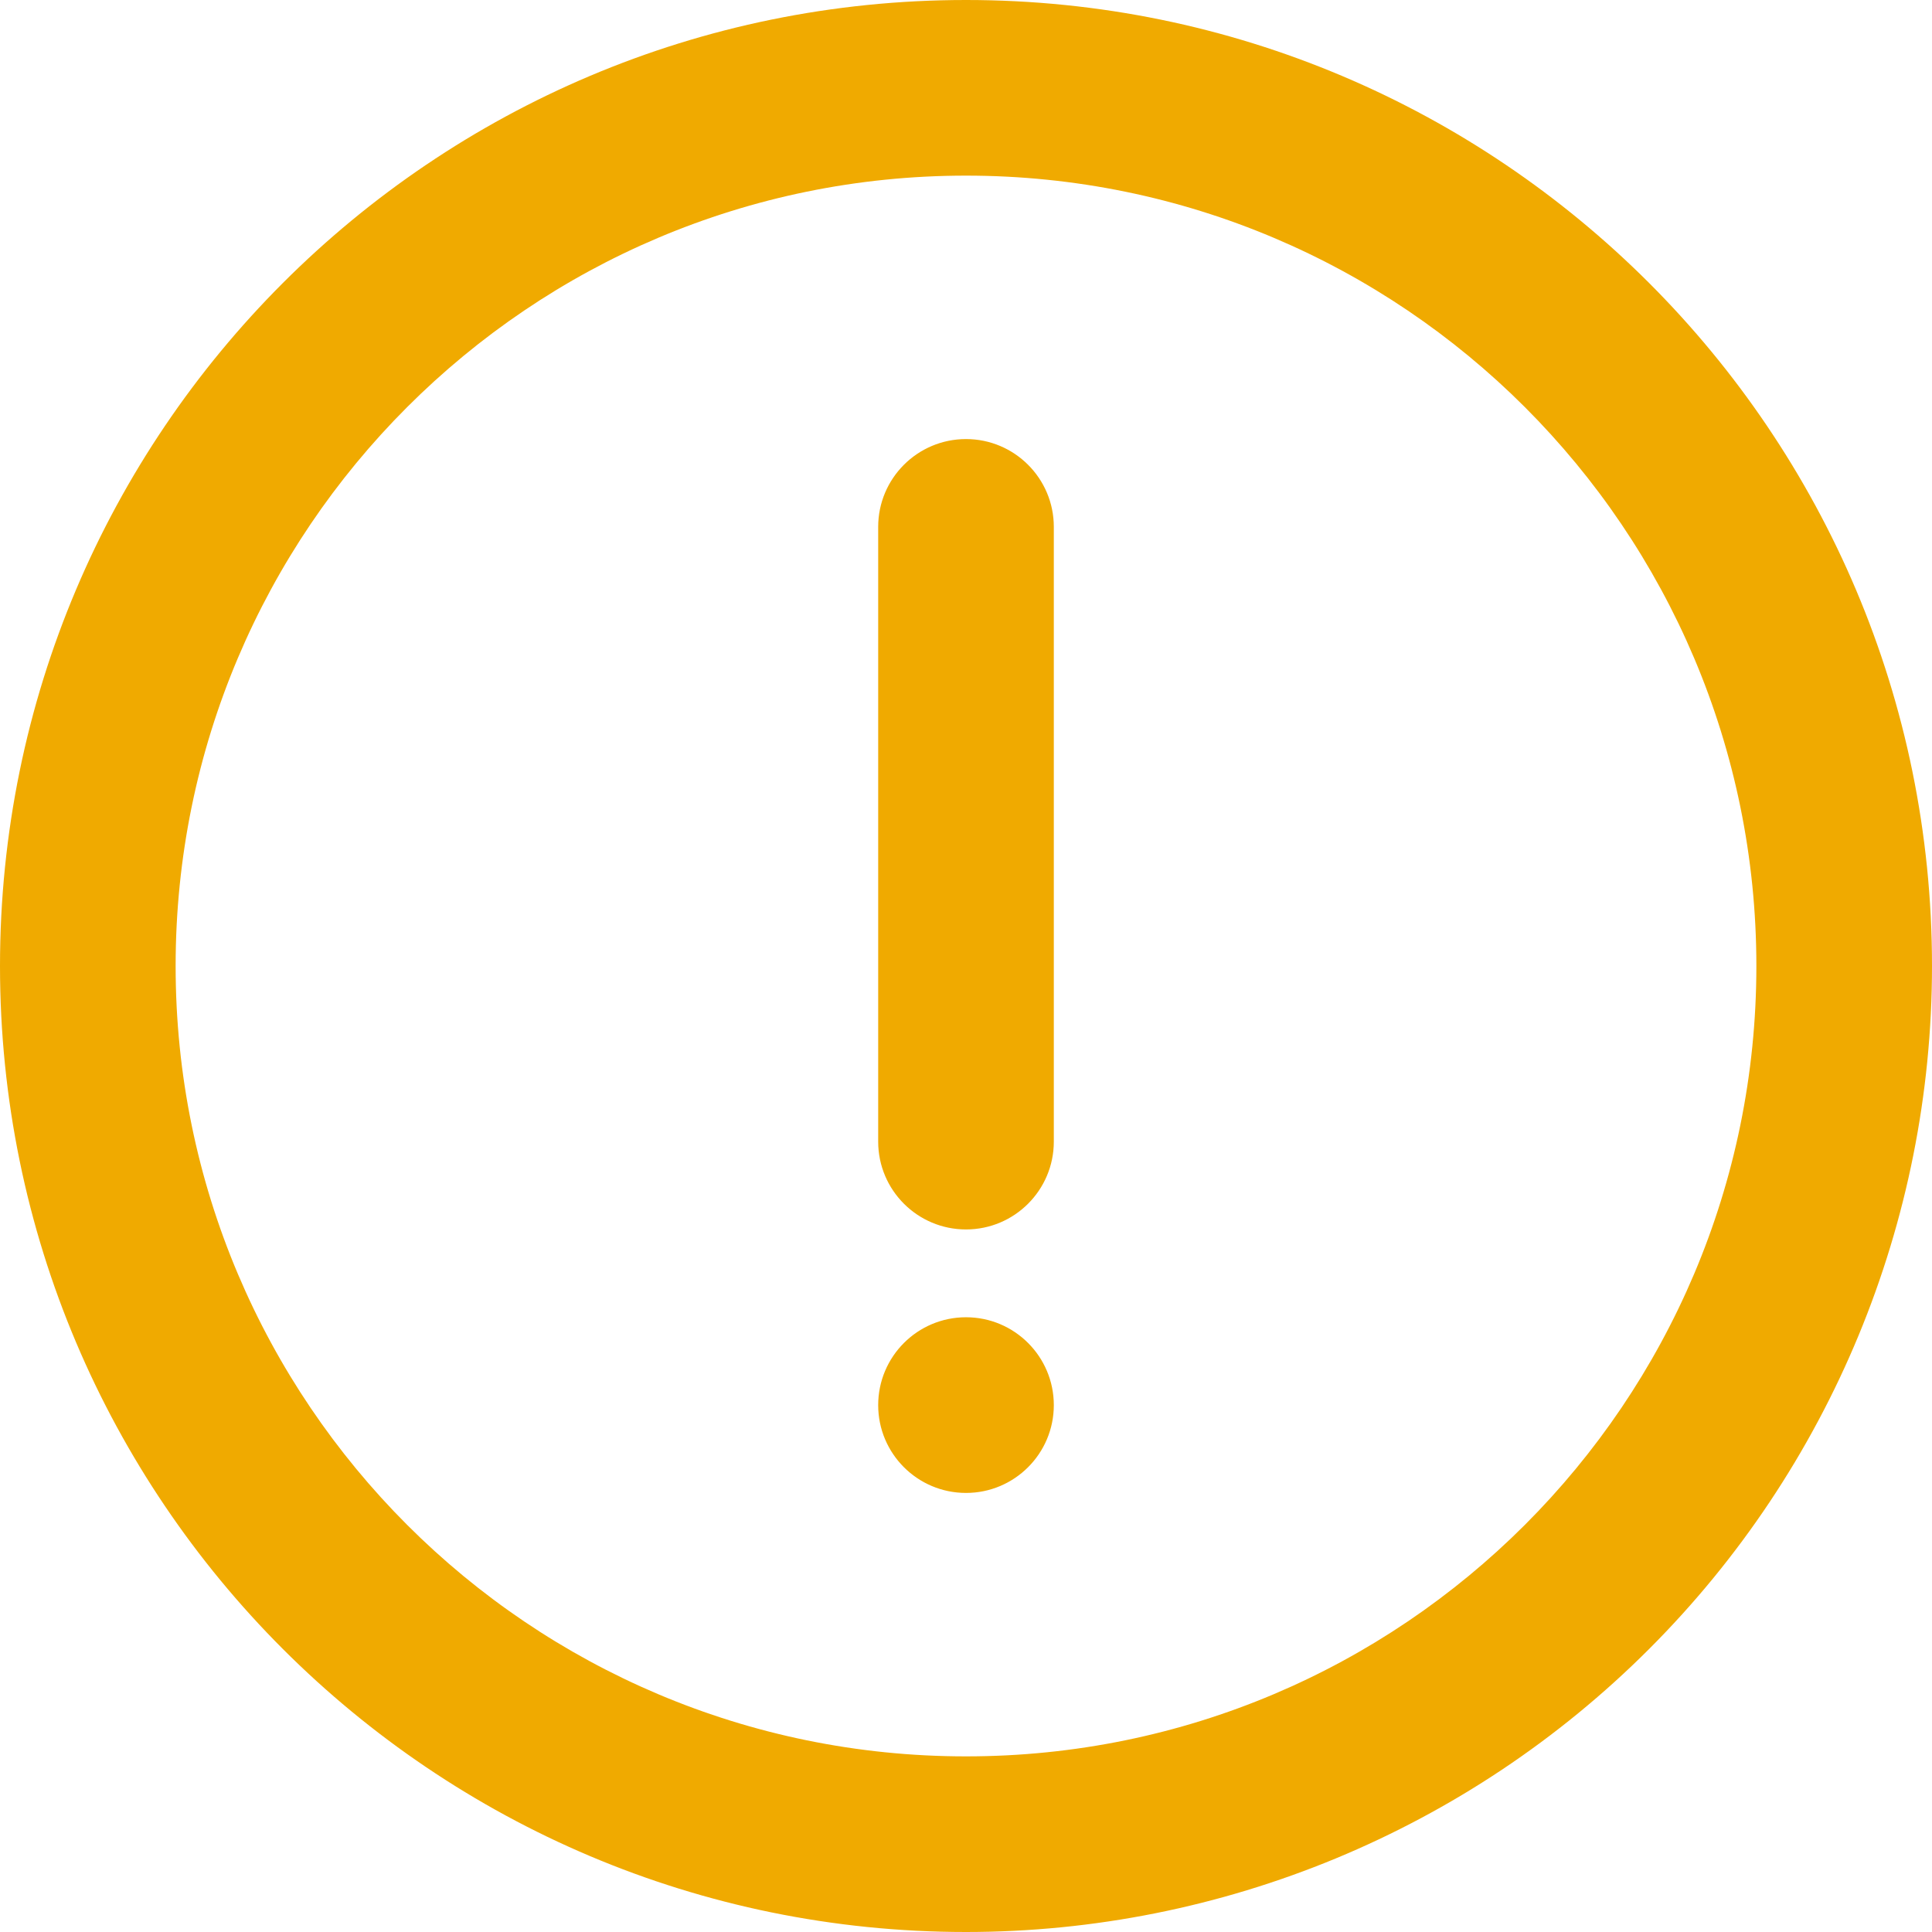 <svg width="42" height="42" viewBox="0 0 42 42" fill="none" xmlns="http://www.w3.org/2000/svg">
<path fill-rule="evenodd" clip-rule="evenodd" d="M21 42C9.402 42 0 32.598 0 21C0 9.402 9.402 0 21 0C32.598 0 42 9.402 42 21C42 26.57 39.788 31.911 35.849 35.849C31.911 39.788 26.57 42 21 42ZM21 3.818C11.511 3.818 3.818 11.511 3.818 21C3.818 30.489 11.511 38.182 21 38.182C30.489 38.182 38.182 30.489 38.182 21C38.182 11.511 30.489 3.818 21 3.818ZM21 28.636C19.946 28.636 19.091 29.491 19.091 30.546C19.091 31.6 19.946 32.455 21 32.455C22.054 32.455 22.909 31.6 22.909 30.546C22.909 29.491 22.054 28.636 21 28.636ZM22.909 24.818V11.454C22.909 10.4 22.054 9.545 21 9.545C19.946 9.545 19.091 10.4 19.091 11.454V24.818C19.091 25.872 19.946 26.727 21 26.727C22.054 26.727 22.909 25.872 22.909 24.818Z" fill="#F0AA00"/>
</svg>
